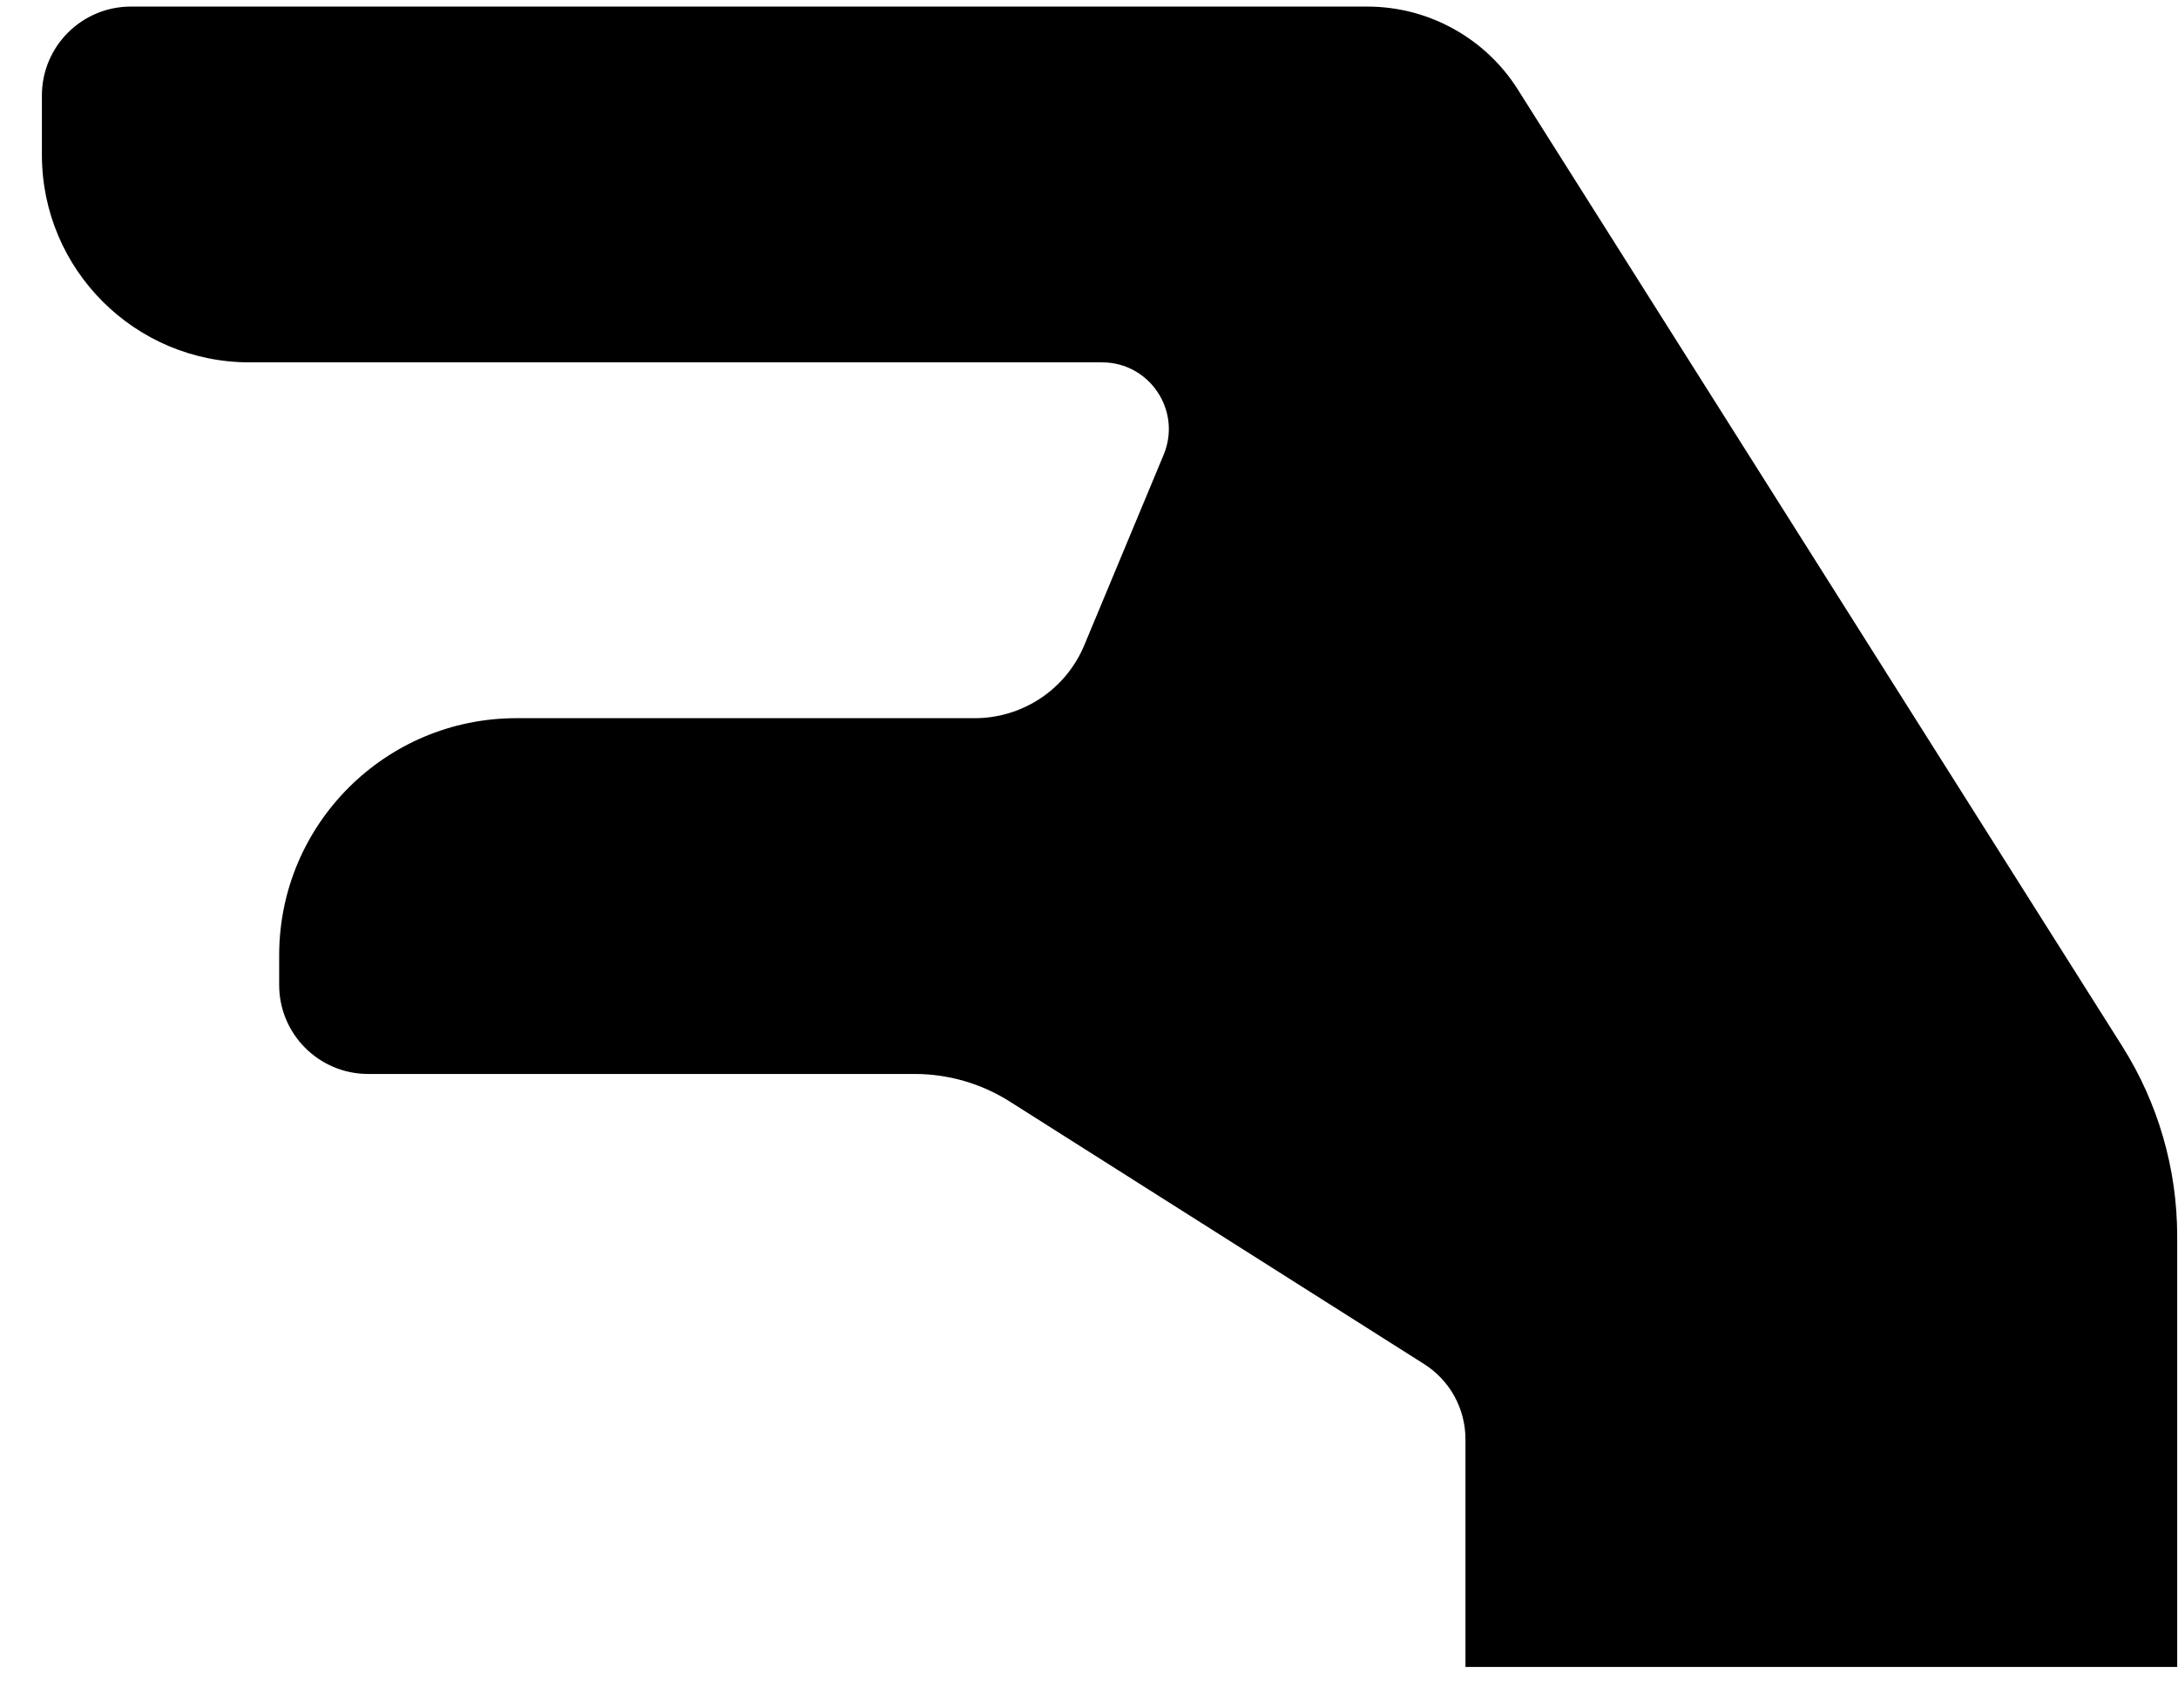 <svg width="51" height="40" viewBox="0 0 51 40" fill="none" xmlns="http://www.w3.org/2000/svg">
<path d="M34.315 39.043H50.981V28.954C50.981 27.379 50.535 25.836 49.694 24.504L35.541 2.096C35.166 1.501 34.645 1.011 34.029 0.672C33.413 0.332 32.722 0.154 32.018 0.154H3.065C1.914 0.154 0.981 1.087 0.981 2.237V3.626C0.981 6.311 3.158 8.487 5.843 8.487H25.806C26.921 8.487 27.677 9.622 27.248 10.651L25.39 15.111C25.179 15.617 24.823 16.05 24.367 16.354C23.91 16.658 23.374 16.821 22.826 16.821H12.093C9.024 16.821 6.537 19.308 6.537 22.376V23.071C6.537 24.221 7.47 25.154 8.62 25.154H21.416C22.206 25.154 22.979 25.378 23.646 25.801L33.346 31.948C33.643 32.136 33.888 32.396 34.057 32.703C34.226 33.011 34.315 33.357 34.315 33.708V39.043Z" fill="black"/>
</svg>
